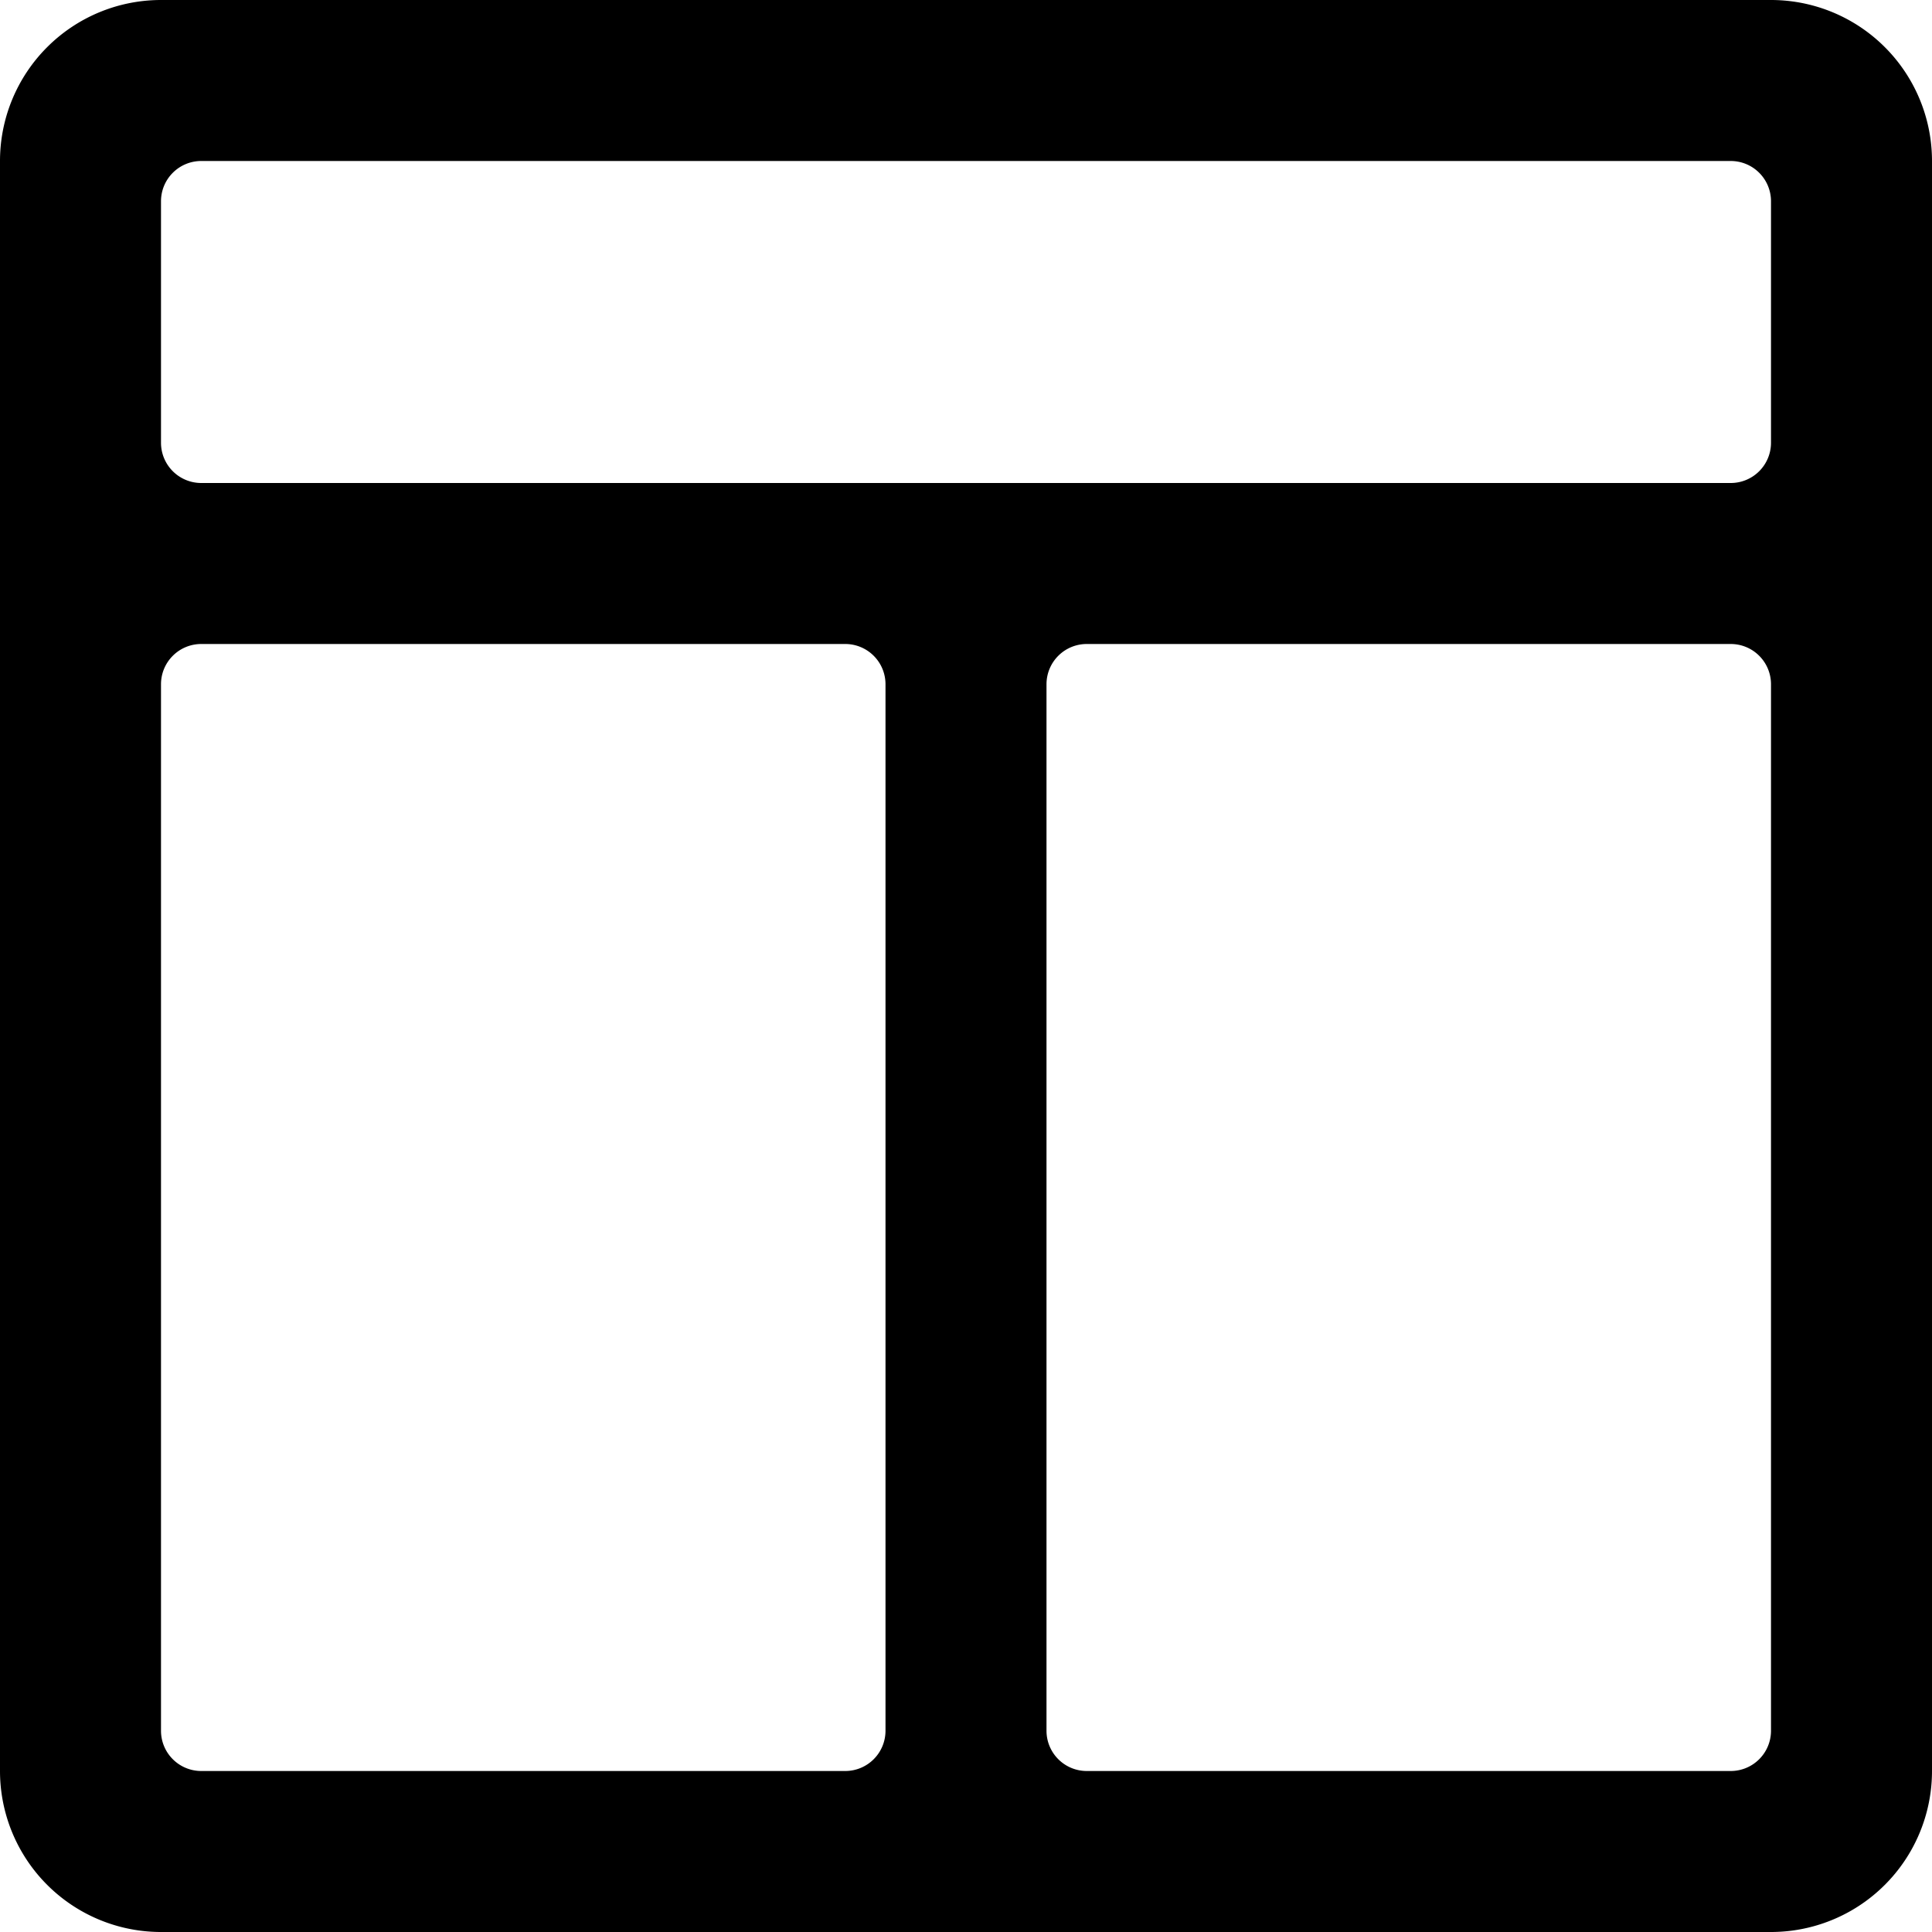 <svg xmlns="http://www.w3.org/2000/svg" viewBox="0 0 24 24"><path d="M22,0H2A2,2,0,0,0,0,2V22a2,2,0,0,0,2,2H22a2,2,0,0,0,2-2V2A2,2,0,0,0,22,0Zm0,2.5v3a.5.5,0,0,1-.5.5H2.5A.5.5,0,0,1,2,5.5v-3A.5.5,0,0,1,2.5,2h19A.5.5,0,0,1,22,2.5ZM2.5,8h8a.5.5,0,0,1,.5.5v13a.5.5,0,0,1-.5.5h-8a.5.5,0,0,1-.5-.5V8.5A.5.5,0,0,1,2.5,8ZM13,21.5V8.5a.5.5,0,0,1,.5-.5h8a.5.5,0,0,1,.5.5v13a.5.5,0,0,1-.5.5h-8A.5.5,0,0,1,13,21.5Z" fill="currentColor"></path></svg>